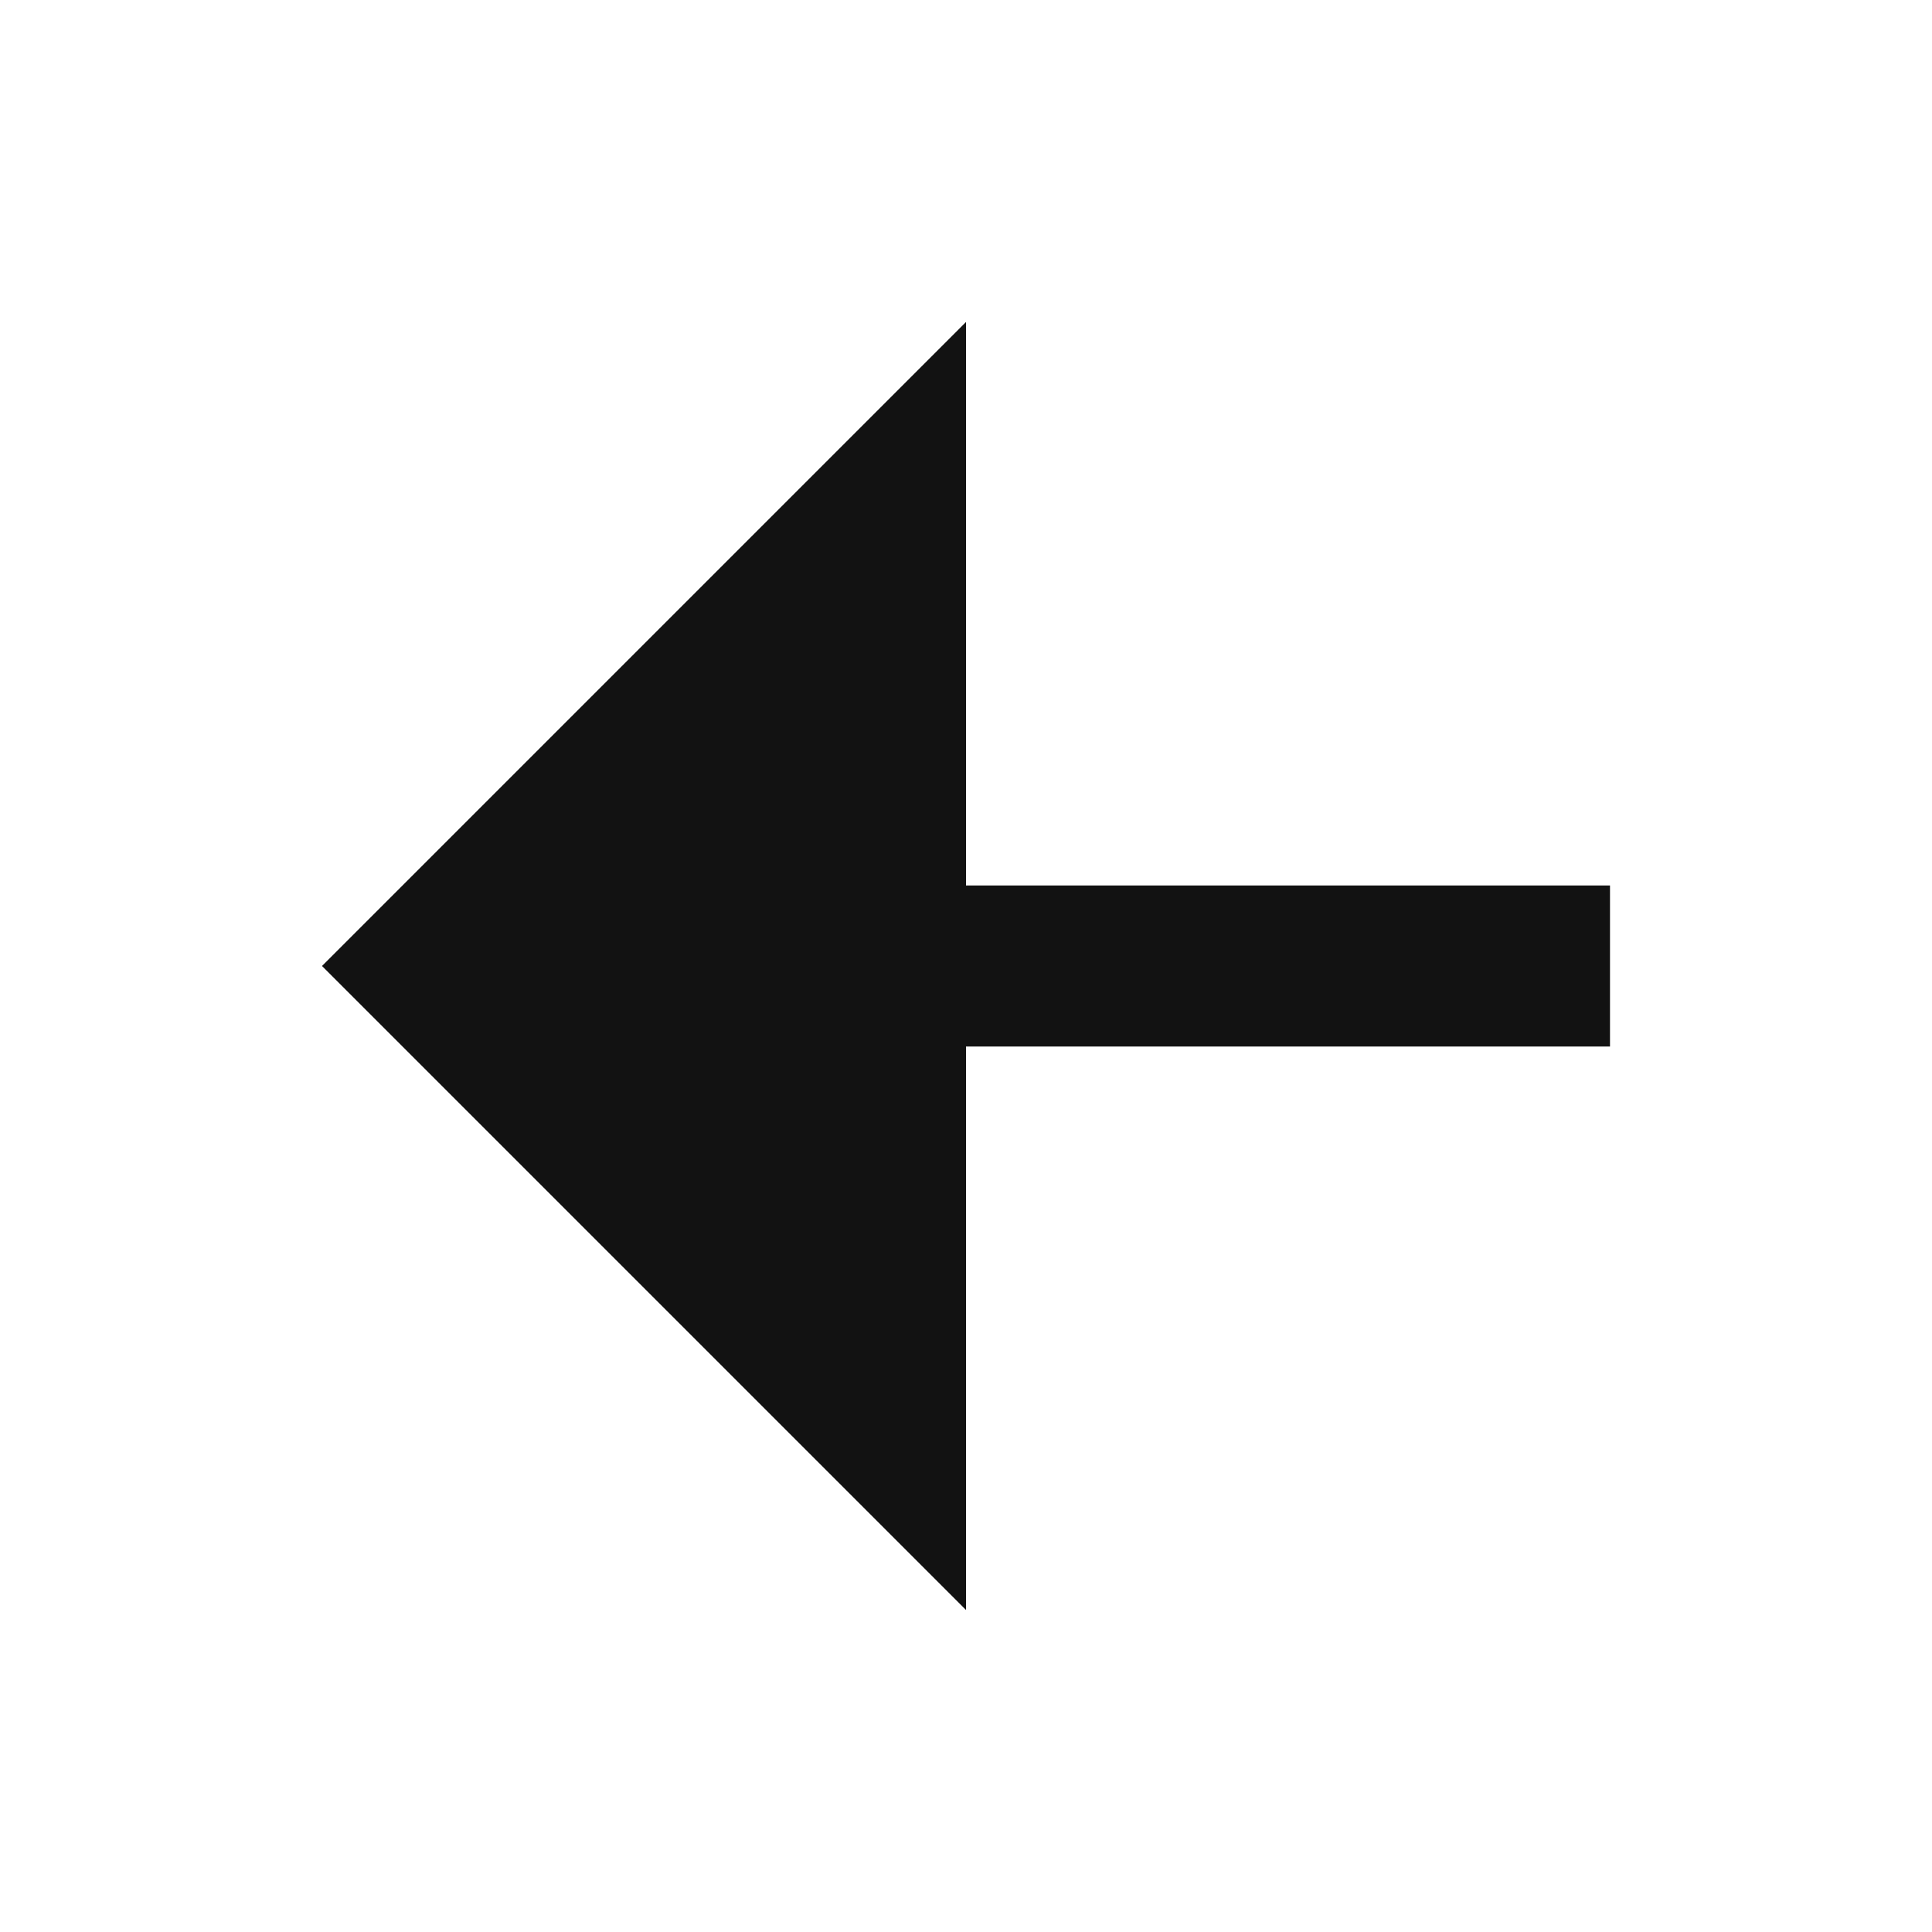 <svg xmlns="http://www.w3.org/2000/svg" width="24" height="24" fill="none"><g clip-path="url(#a)"><g><path fill="#121212" d="M12 13V20L4 12L12 4V11H20V13H12Z"/></g></g><defs><clipPath id="a"><rect width="24" height="24" fill="white"/></clipPath></defs></svg>